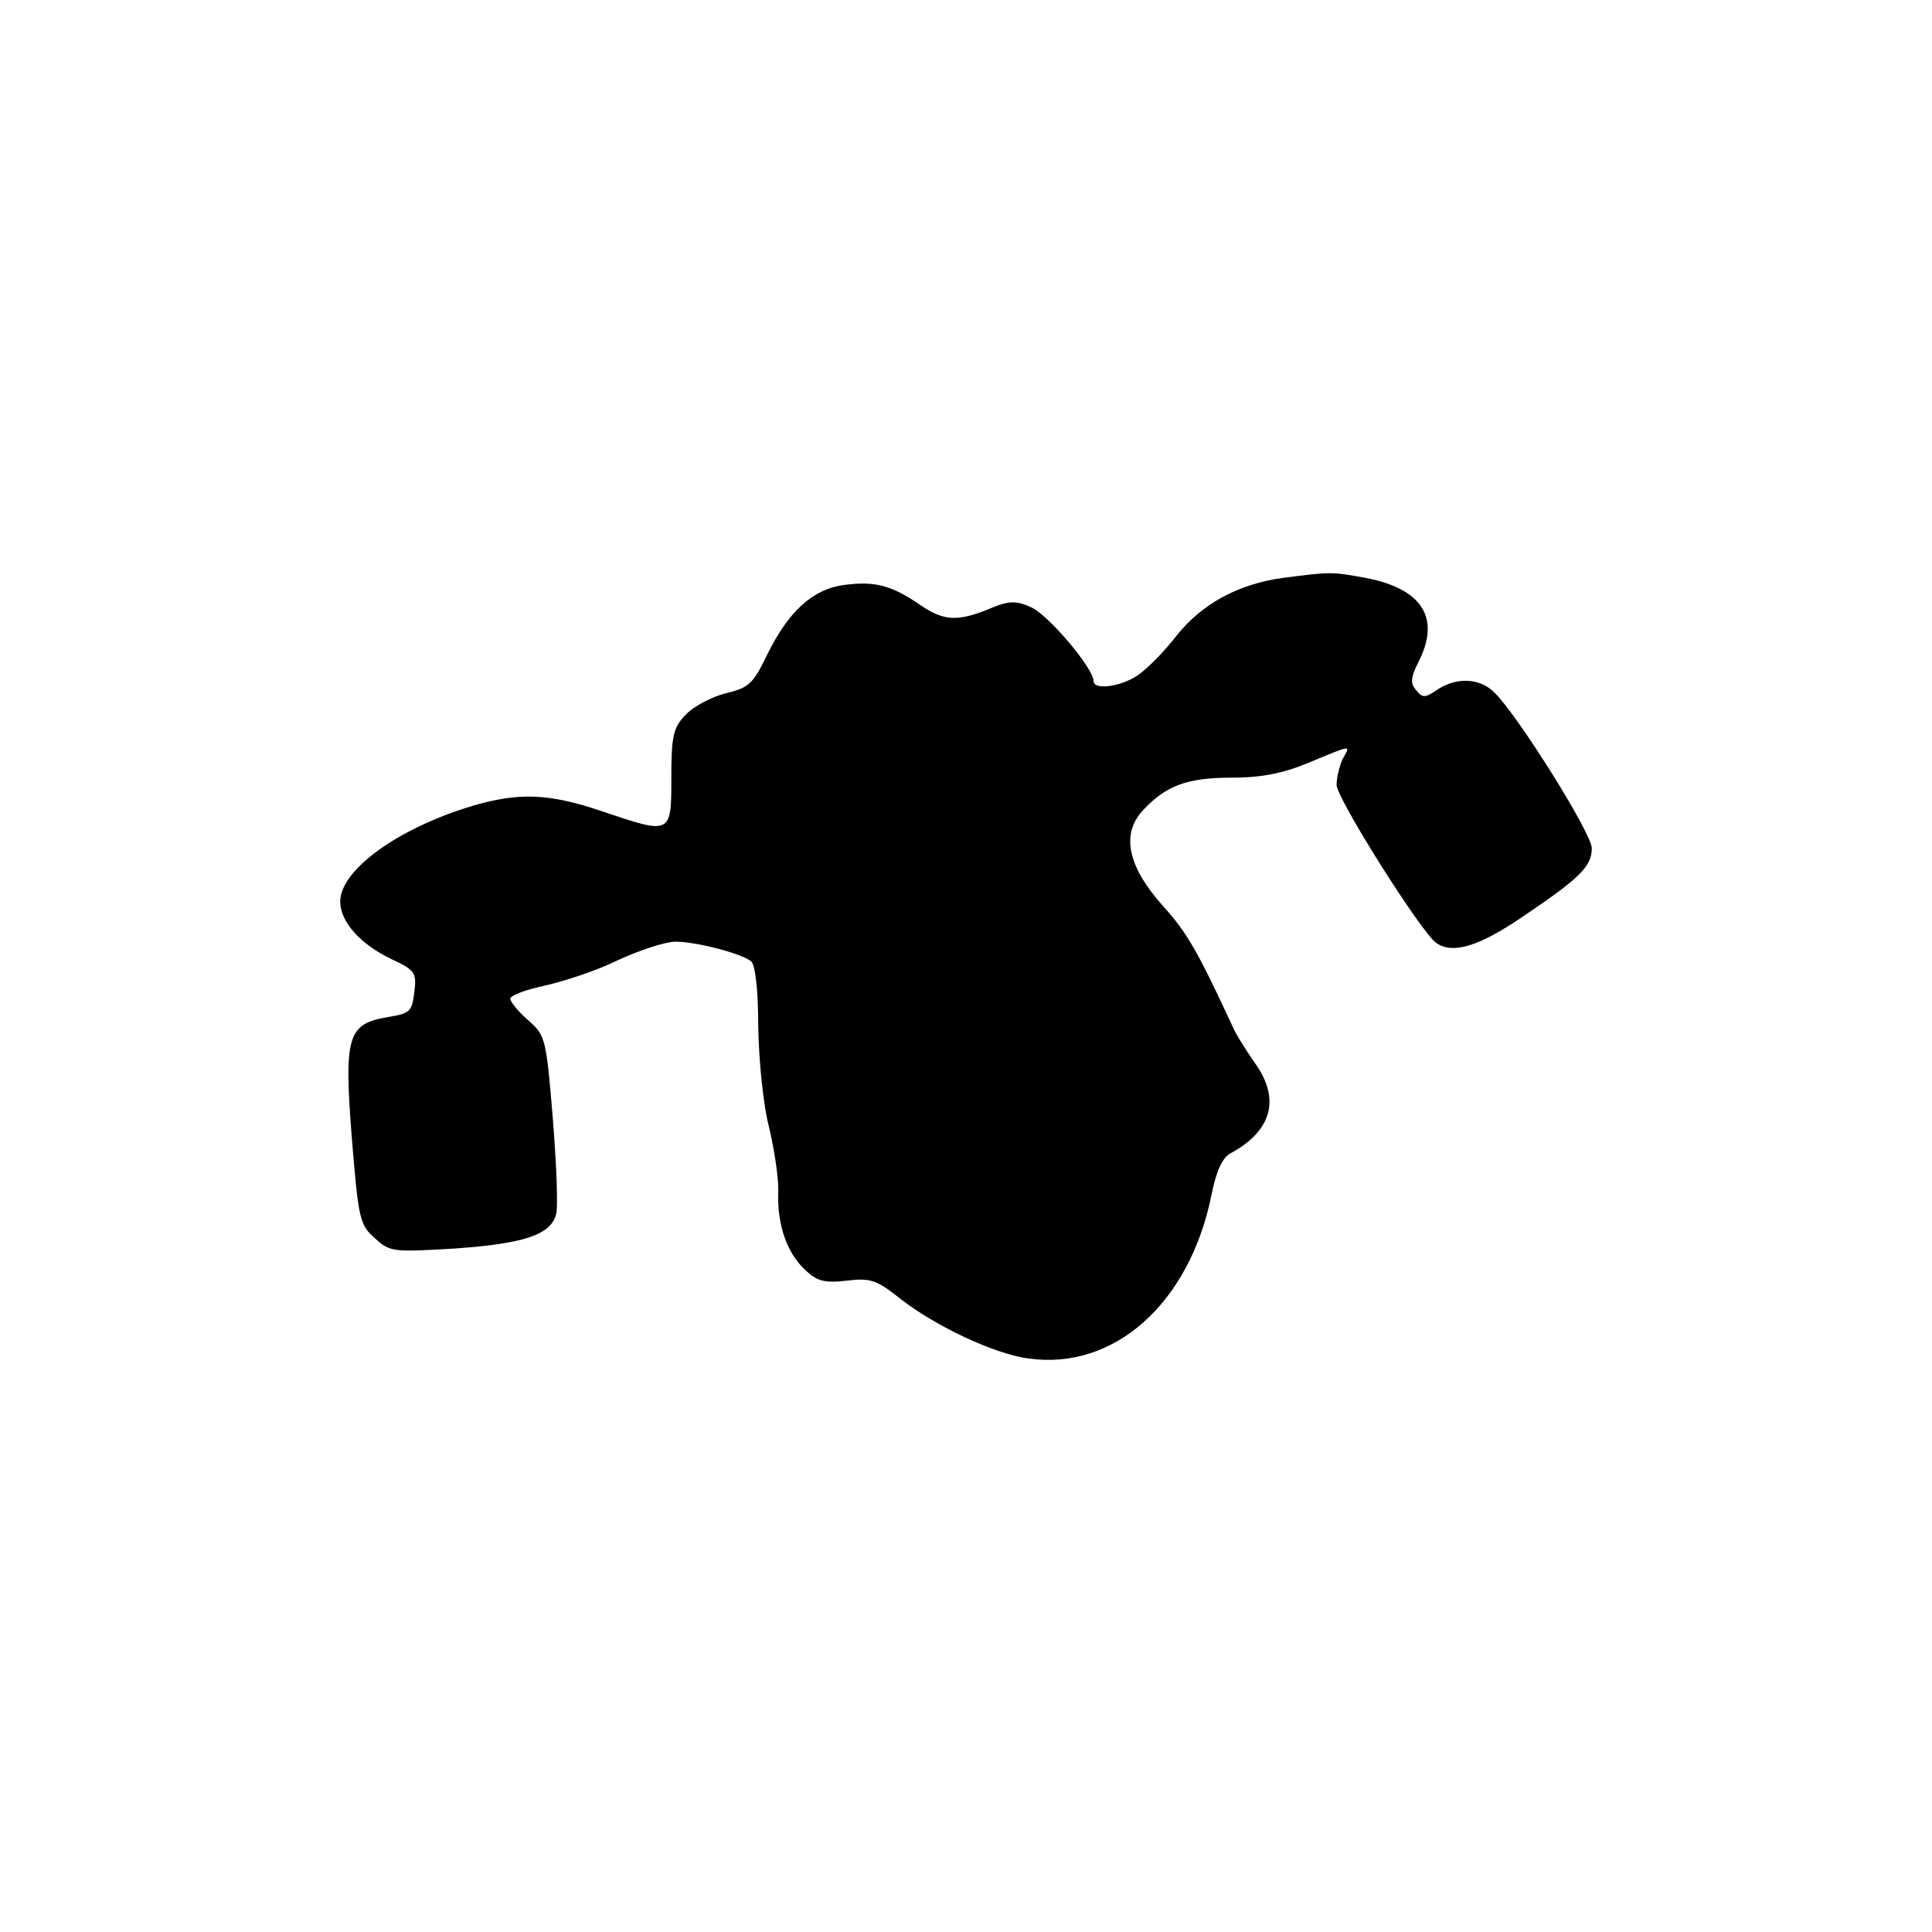 <?xml version="1.0" standalone="no"?>
<!DOCTYPE svg PUBLIC "-//W3C//DTD SVG 20010904//EN"
 "http://www.w3.org/TR/2001/REC-SVG-20010904/DTD/svg10.dtd">
<svg version="1.0" xmlns="http://www.w3.org/2000/svg"
 width="318pt" height="318pt" viewBox="0 0 318 318"
 preserveAspectRatio="xMidYMid meet">
<g transform="translate(0,318) scale(0.1,-0.1)"
fill="#000000" stroke="none">
<path d="M2113 2229 c-75 -10 -135 -43 -177 -96 -20 -26 -49 -55 -64 -65 -29
-19 -72 -24 -72 -9 0 21 -76 111 -104 122 -22 10 -35 10 -60 0 -59 -25 -81
-24 -121 3 -48 33 -75 40 -127 33 -50 -7 -90 -43 -125 -114 -23 -48 -30 -55
-68 -64 -24 -6 -54 -22 -67 -36 -20 -21 -23 -35 -23 -104 0 -93 0 -93 -115
-54 -86 29 -135 31 -211 9 -124 -37 -219 -106 -219 -158 0 -33 33 -70 83 -94
40 -19 43 -22 39 -55 -4 -32 -7 -35 -43 -41 -67 -11 -73 -31 -60 -198 11 -135
13 -144 38 -166 25 -23 30 -23 132 -17 112 8 156 22 166 55 4 11 1 82 -5 158
-11 133 -12 138 -41 163 -16 14 -29 30 -29 35 0 6 26 15 58 22 31 7 86 25 120
42 35 16 77 30 94 30 34 0 107 -19 124 -32 7 -5 12 -46 12 -107 1 -56 8 -129
18 -167 9 -38 16 -86 15 -107 -2 -52 14 -99 44 -127 20 -19 32 -22 68 -18 40
5 50 1 88 -29 57 -45 156 -92 212 -99 141 -20 265 91 301 269 8 40 18 62 32
69 68 37 82 90 39 149 -13 19 -30 45 -36 59 -57 123 -75 155 -115 199 -58 65
-69 118 -33 157 38 41 73 54 146 54 49 0 85 7 128 25 72 30 68 29 55 6 -5 -11
-10 -30 -10 -43 0 -22 140 -244 164 -260 27 -19 70 -6 142 43 95 64 114 83
114 113 0 24 -120 216 -160 256 -24 24 -62 26 -94 5 -20 -14 -25 -14 -35 -1
-10 11 -9 21 3 45 38 73 8 122 -87 140 -56 10 -56 10 -134 0z"/>
</g>
</svg>
